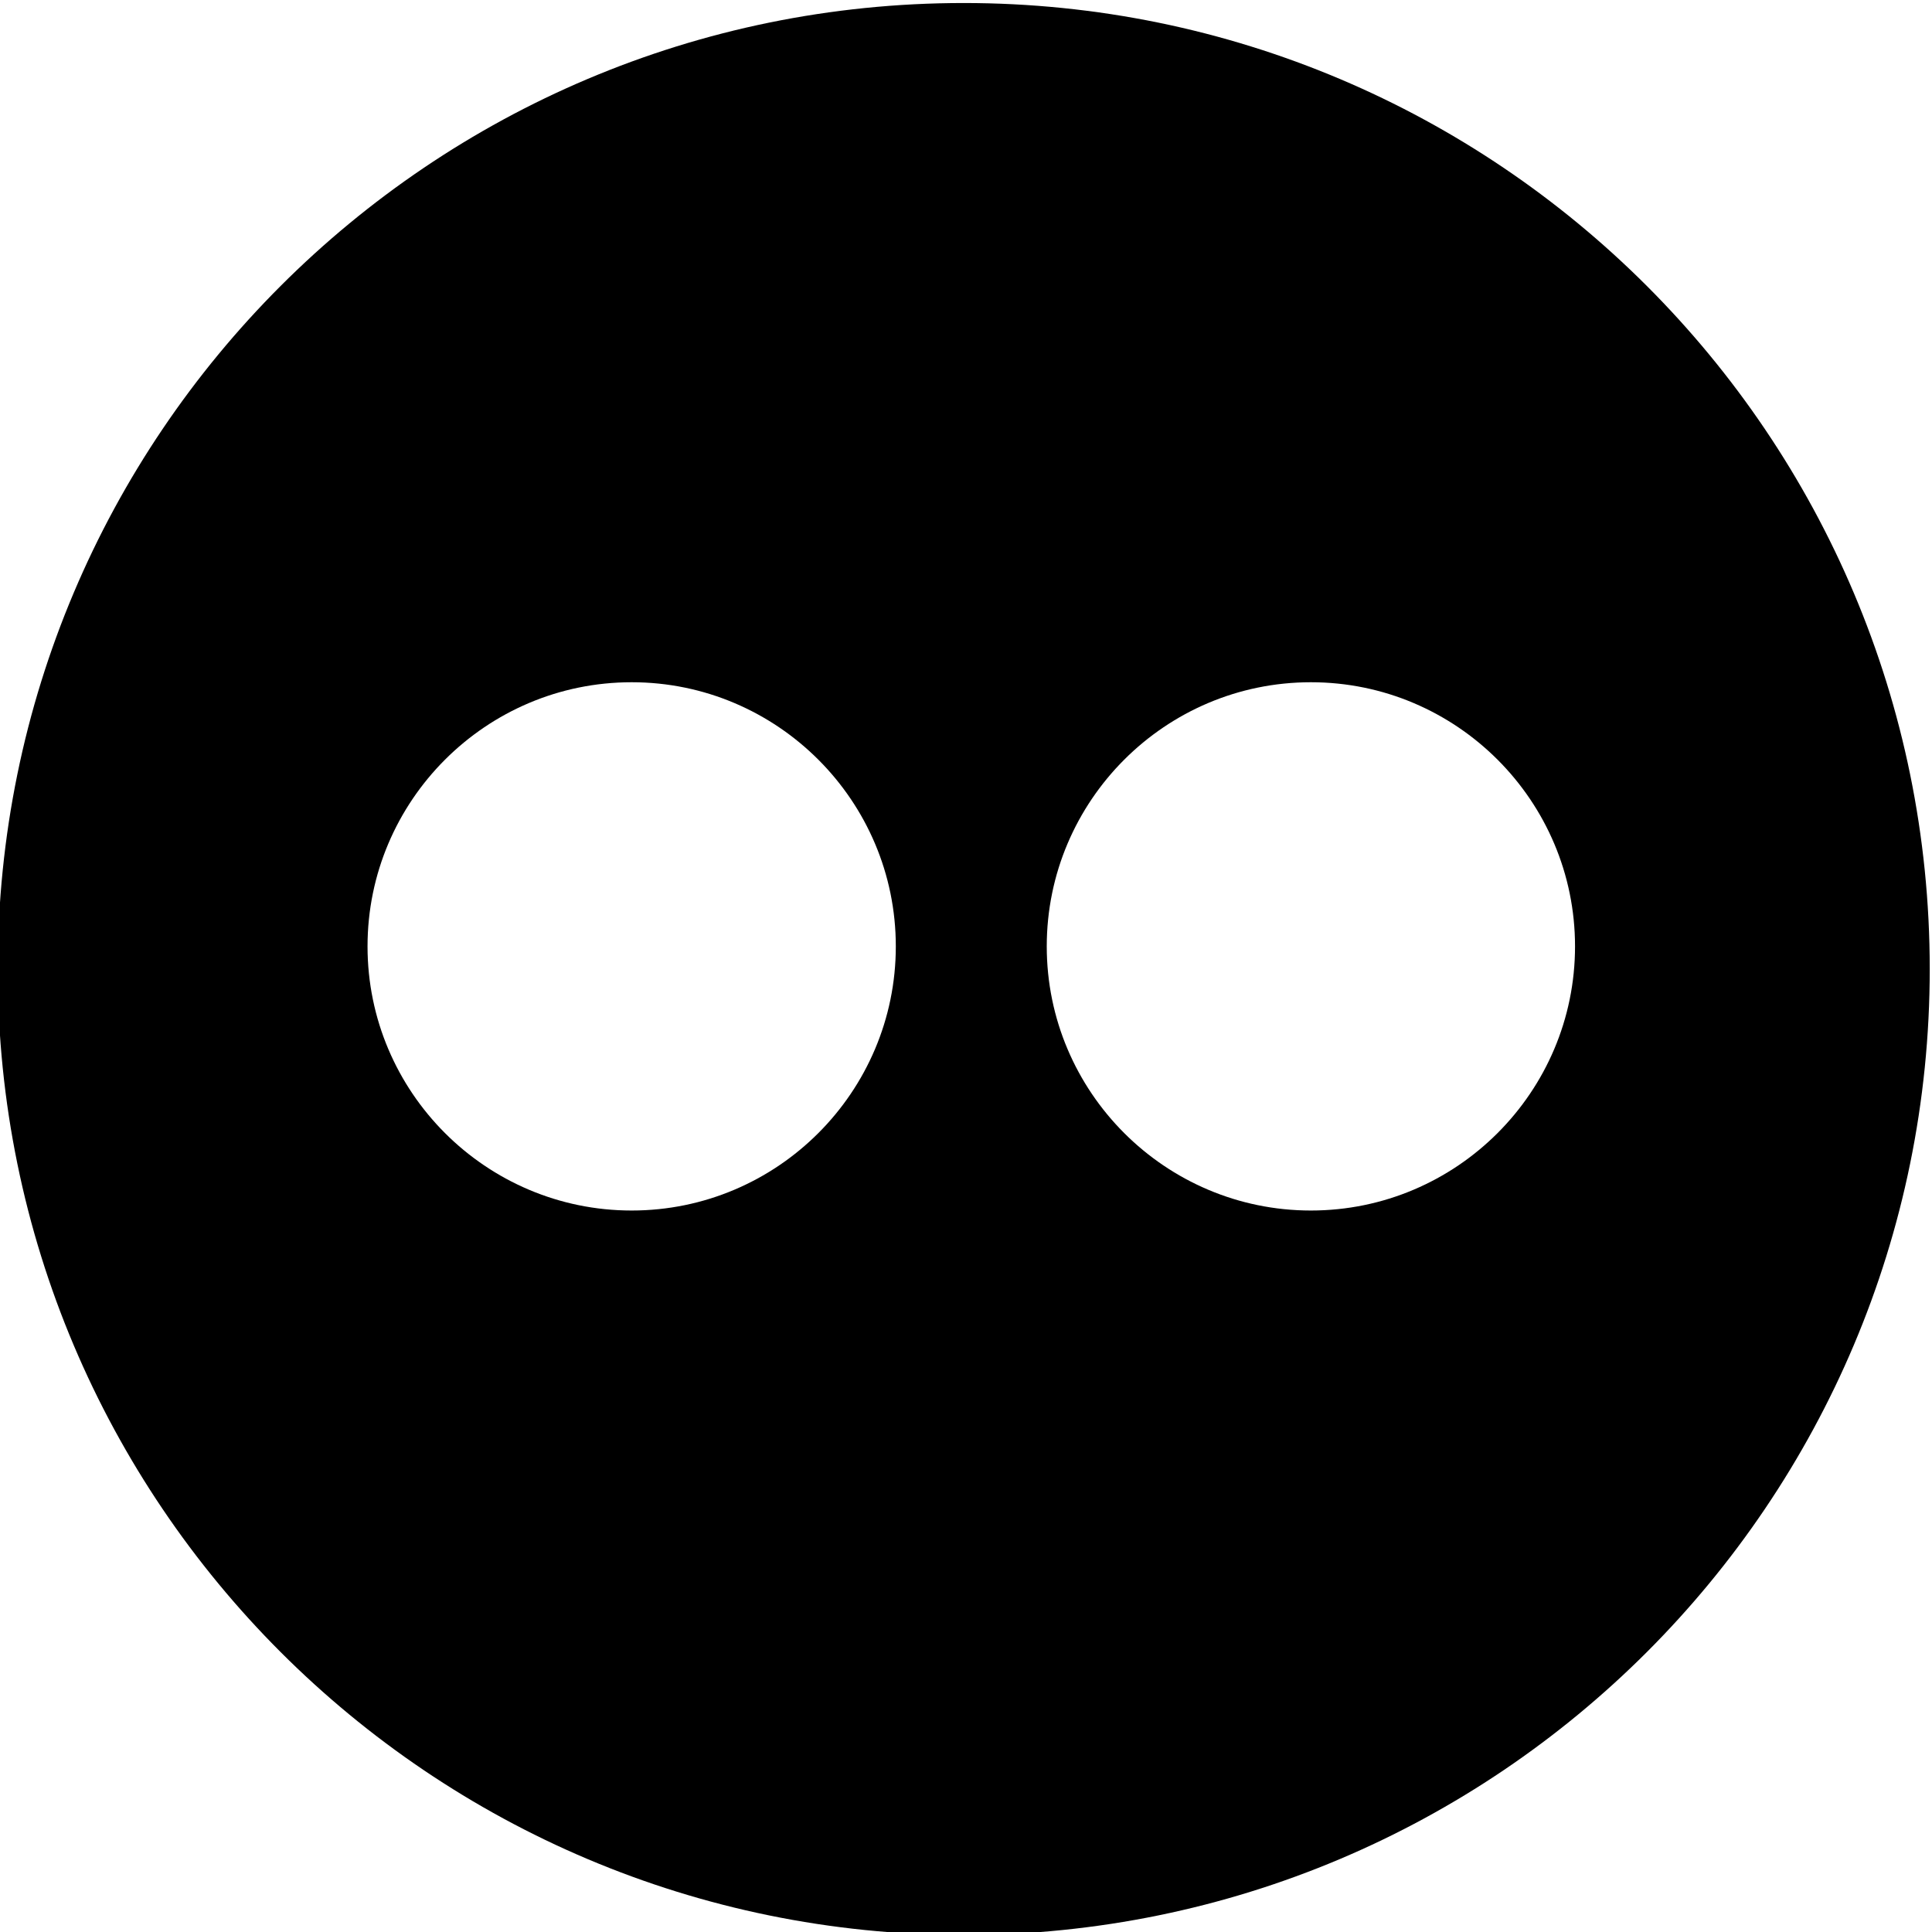 <?xml version="1.0" encoding="utf-8"?>
<!-- Generator: Adobe Illustrator 18.1.0, SVG Export Plug-In . SVG Version: 6.00 Build 0)  -->
<svg version="1.1" id="Layer_1" xmlns="http://www.w3.org/2000/svg" xmlns:xlink="http://www.w3.org/1999/xlink" x="0px" y="0px"
	 viewBox="0 0 256 256" enable-background="new 0 0 256 256" xml:space="preserve">
<path d="M127.7,0.4c-70.7,0-128,57.3-128,128s57.3,128,128,128s128-57.3,128-128S198.4,0.4,127.7,0.4z M83.7,160.4
	c-19.3,0-35-15.7-35-35s15.7-35,35-35s35,15.7,35,35S103,160.4,83.7,160.4z M173.7,160.4c-19.3,0-35-15.7-35-35s15.7-35,35-35
	s35,15.7,35,35S193,160.4,173.7,160.4z"/>
</svg>
